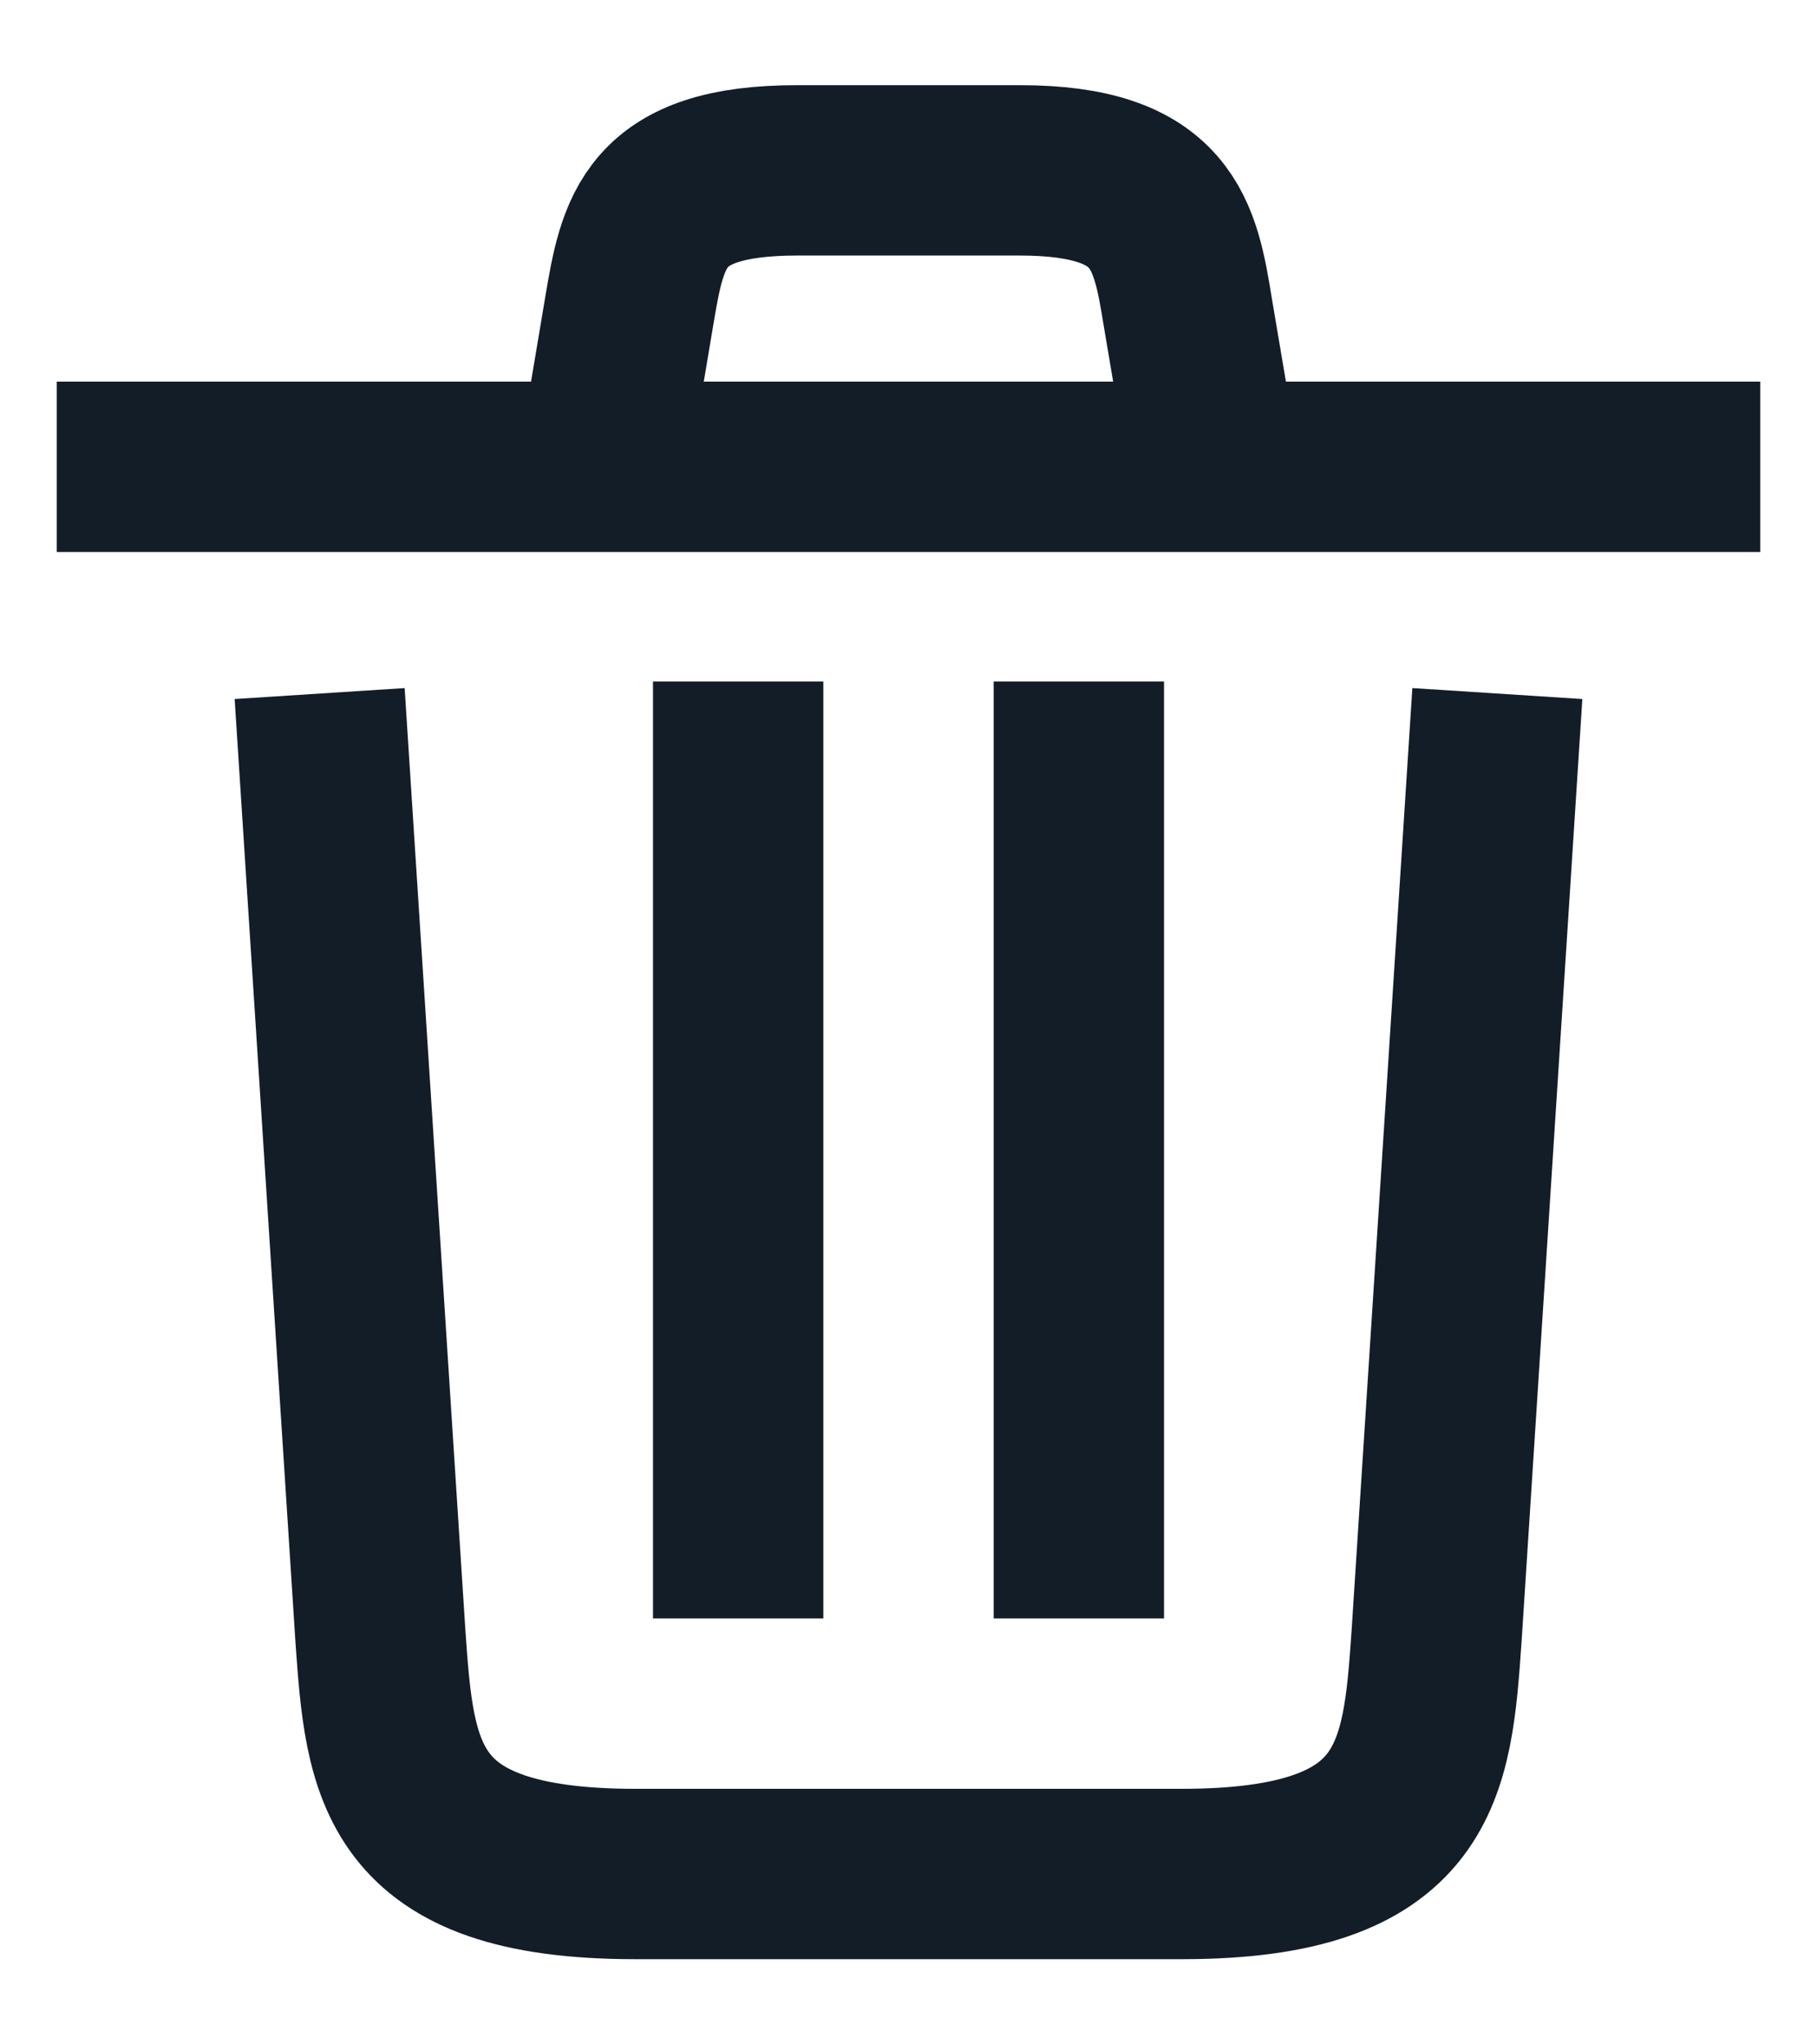 <svg width="16" height="18" viewBox="0 0 16 18" fill="none" xmlns="http://www.w3.org/2000/svg">
<path d="M14.75 4.11L1.25 4.11" stroke="#131D27" stroke-width="1.5" stroke-linecap="square" stroke-linejoin="round"/>
<path d="M5.375 3.728L5.54 2.745C5.66 2.033 5.75 1.5 7.018 1.5H8.982C10.25 1.5 10.348 2.062 10.46 2.752L10.625 3.728" stroke="#131D27" stroke-width="1.5" stroke-linecap="square" stroke-linejoin="round"/>
<path d="M13.137 6.855L12.65 14.408C12.568 15.585 12.5 16.5 10.408 16.5H5.593C3.5 16.5 3.433 15.585 3.35 14.408L2.863 6.855" stroke="#131D27" stroke-width="1.5" stroke-linecap="square" stroke-linejoin="round"/>
<path d="M9.5 6.75L9.5 13.5" stroke="#131D27" stroke-width="1.5" stroke-linecap="square" stroke-linejoin="round"/>
<path d="M6.5 6.75L6.5 13.5" stroke="#131D27" stroke-width="1.5" stroke-linecap="square" stroke-linejoin="round"/>
</svg>
